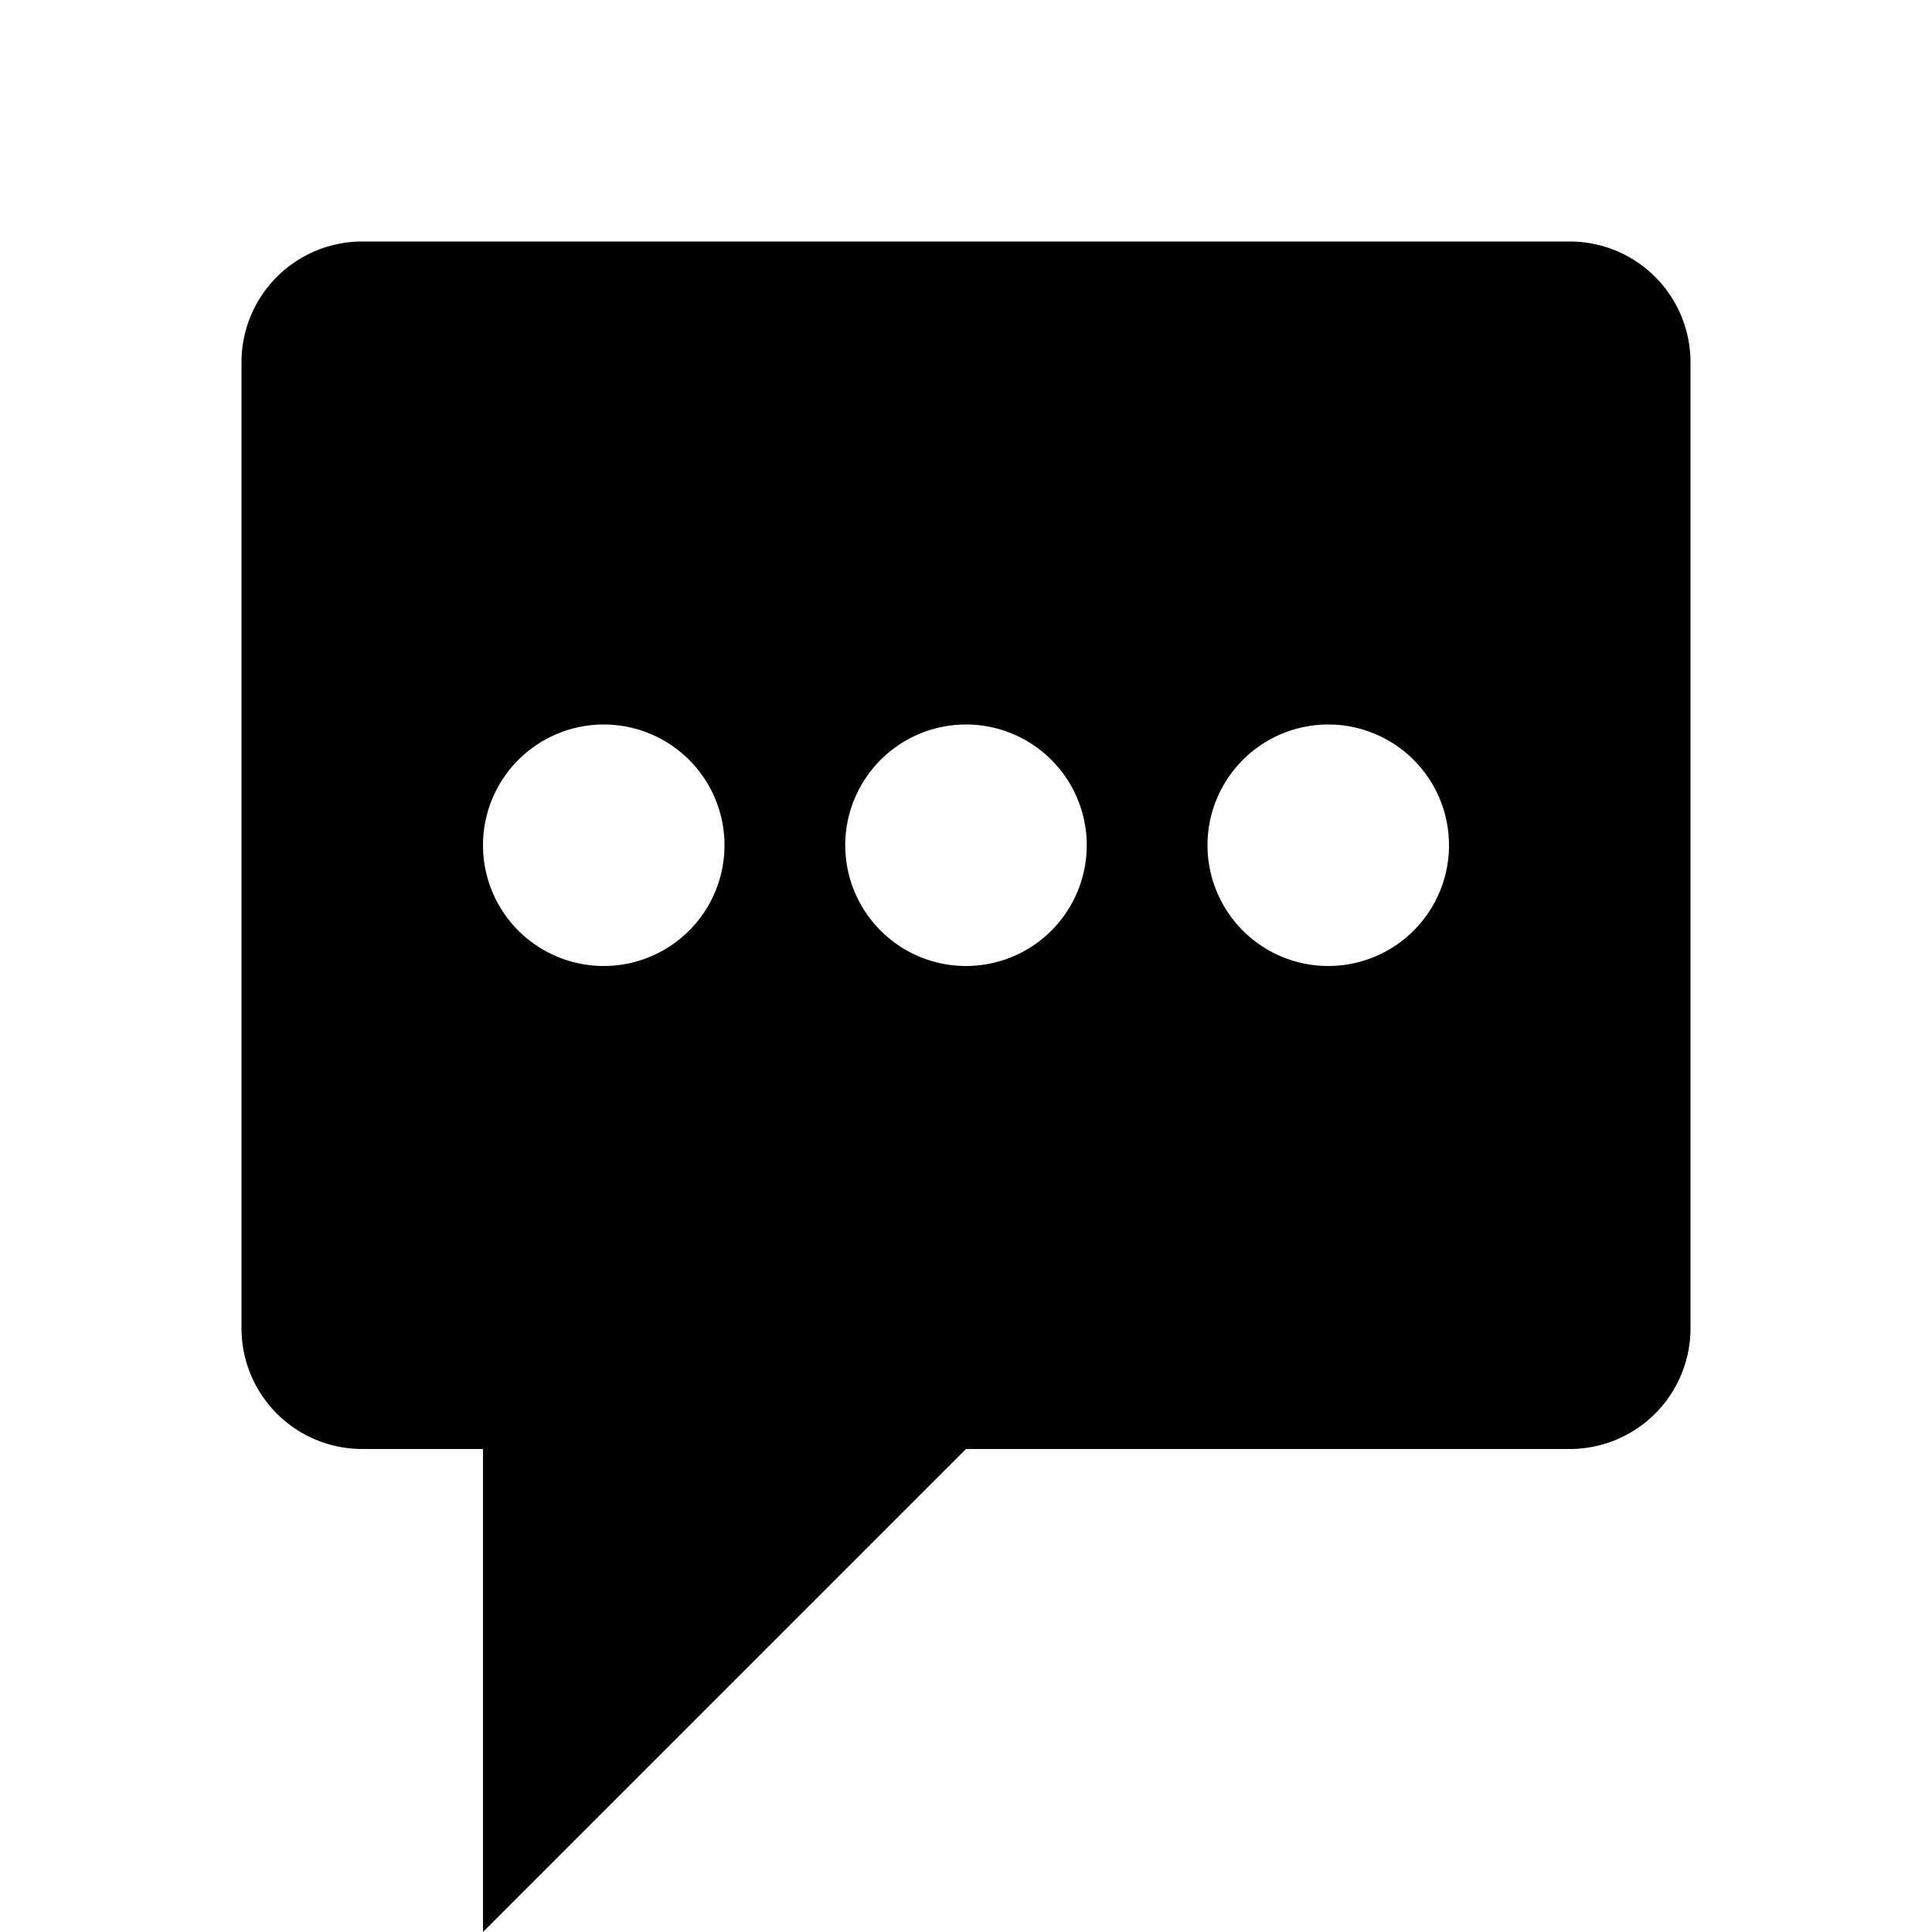 <svg xmlns="http://www.w3.org/2000/svg" width="16" height="16" viewBox="0 0 16 16">
  <defs>
    <style>
      .cls-1 {
        fill: #2e3f58;
        fill-rule: evenodd;
      }
    </style>
  </defs>
  <path id="Comments"  d="M13,12H8L7,13,4,16V12H3a1,1,0,0,1-1-1V3A1,1,0,0,1,3,2H13a1,1,0,0,1,1,1v8A1,1,0,0,1,13,12ZM5,6A1,1,0,1,0,6,7,1,1,0,0,0,5,6ZM8,6A1,1,0,1,0,9,7,1,1,0,0,0,8,6Zm3,0a1,1,0,1,0,1,1A1,1,0,0,0,11,6Z"/>
</svg>
